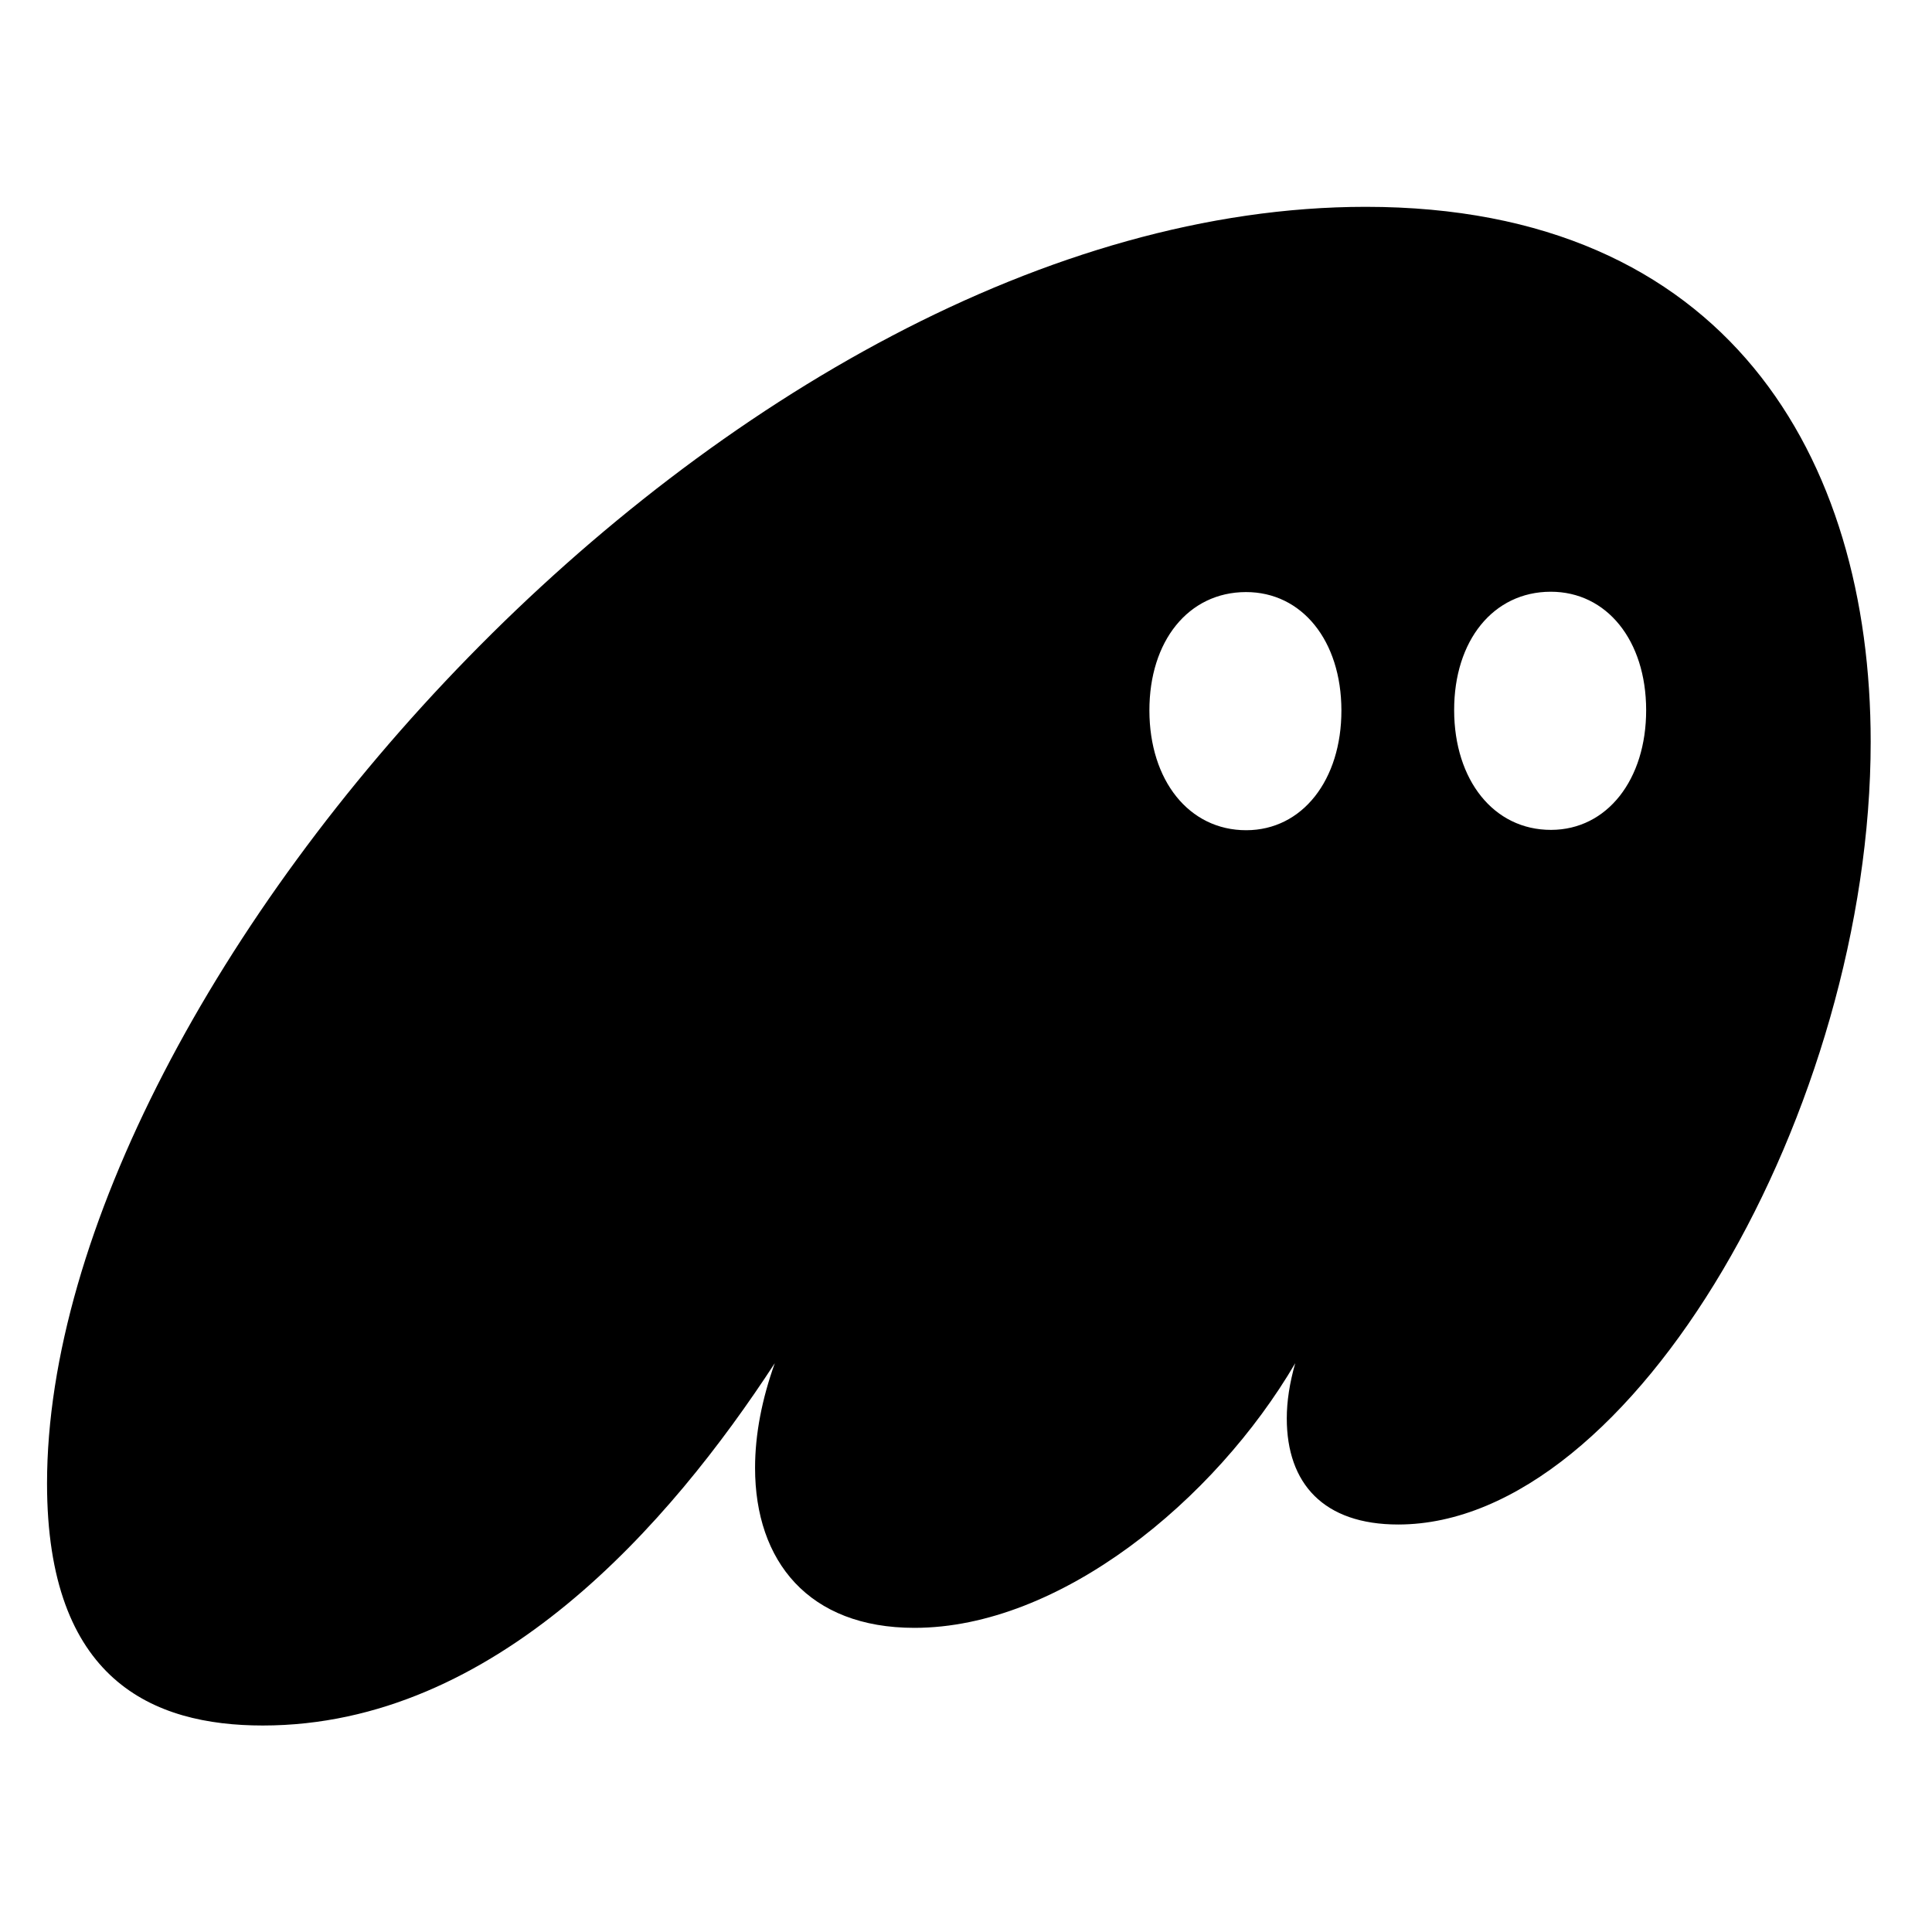 <svg viewBox="45 35 110 110" fill="none" xmlns="http://www.w3.org/2000/svg">
    <path d="M89.114 112.613C83.171 121.719 73.214 133.243 59.964 133.243C53.7 133.243 47.678 130.665 47.678 119.464C47.677 90.937 86.624 46.777 122.76 46.776C143.317 46.776 151.509 61.039 151.509 77.236C151.509 98.026 138.018 121.799 124.608 121.799C120.352 121.799 118.264 119.462 118.264 115.756C118.264 114.789 118.424 113.741 118.746 112.613C114.168 120.429 105.335 127.683 97.064 127.683C91.041 127.683 87.99 123.895 87.99 118.576C87.99 116.642 88.391 114.628 89.114 112.613ZM115.936 68.71C112.665 68.716 110.435 71.495 110.442 75.46C110.449 79.424 112.689 82.275 115.96 82.269C119.152 82.264 121.381 79.405 121.374 75.441C121.367 71.476 119.128 68.705 115.936 68.71ZM133.287 68.691C130.016 68.697 127.786 71.476 127.793 75.441C127.8 79.406 130.039 82.256 133.311 82.25C136.503 82.245 138.732 79.386 138.725 75.422C138.718 71.457 136.479 68.686 133.287 68.691Z" fill="currentColor"/>
</svg>
